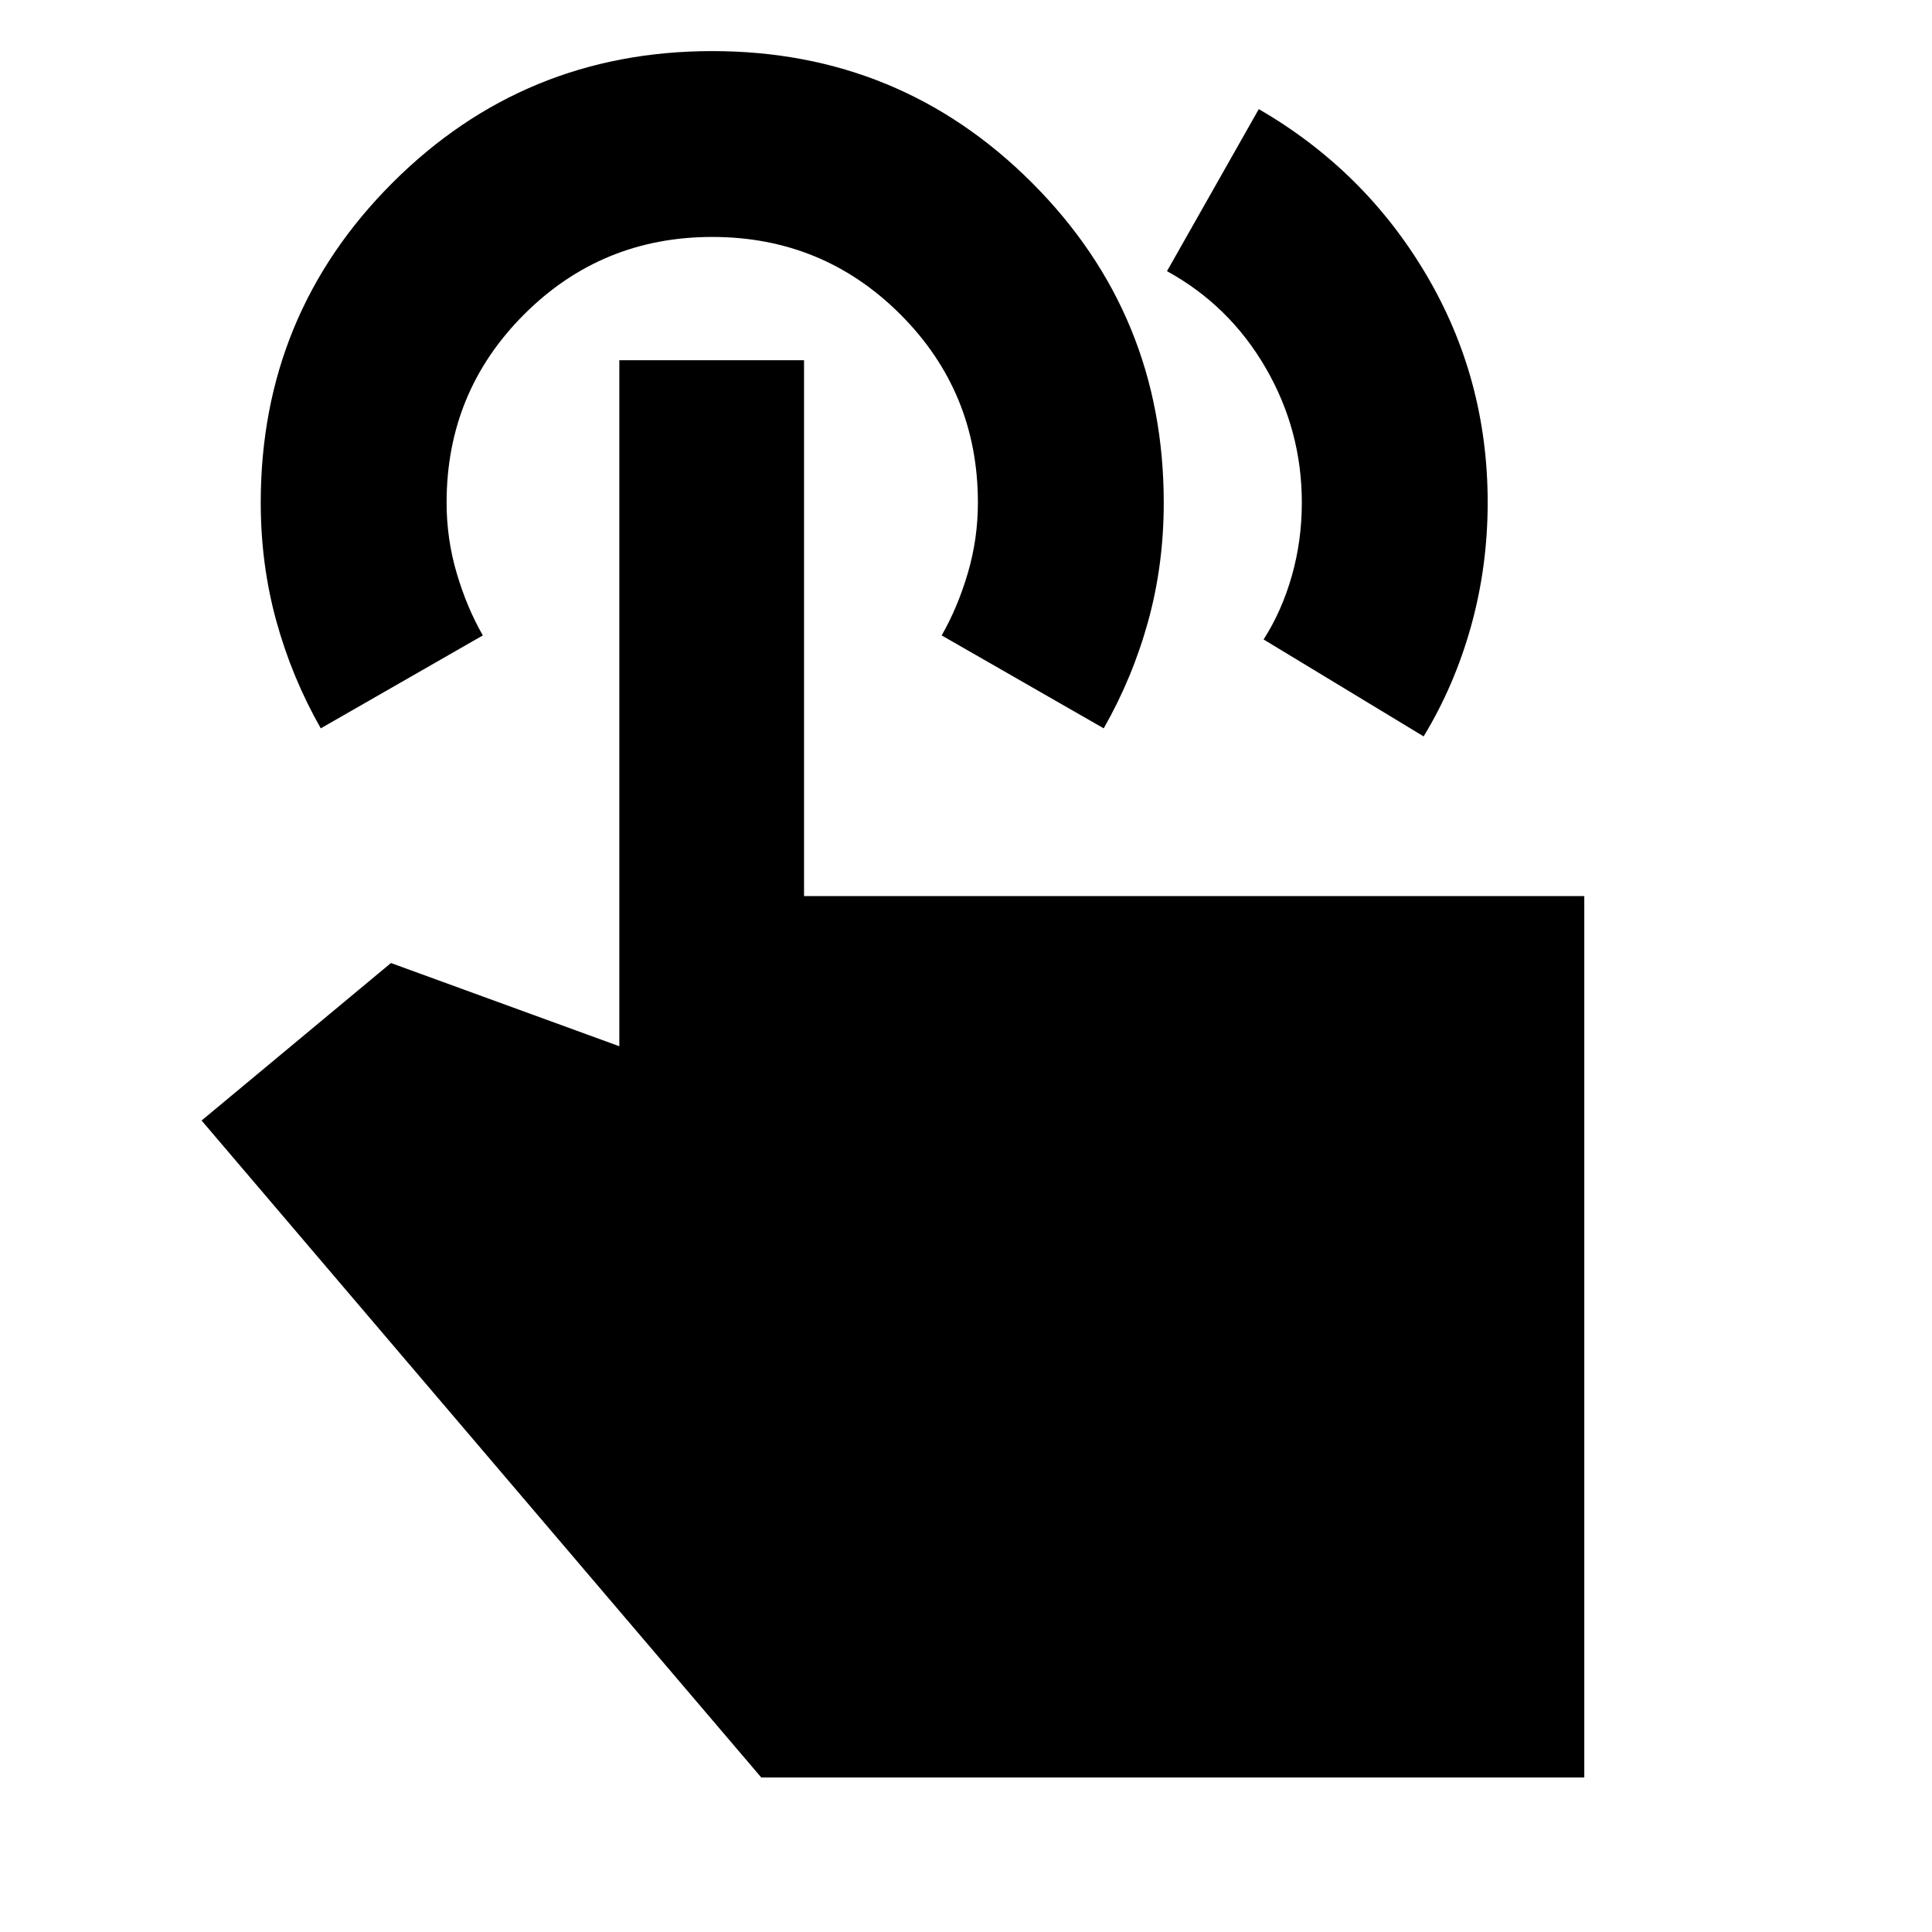 <svg xmlns="http://www.w3.org/2000/svg" height="20" viewBox="0 -960 960 960" width="20"><path d="m579.87-825.26 45.61-80.52q52.52 30.39 83.13 82.13 30.61 51.74 30.61 113.29 0 31.77-8.23 61.39-8.24 29.62-23.6 54.88l-79.52-48.17q9-14 14-31.5t5-36.5q0-36-18-67t-49-48ZM787.22-76.78H378.26L100.17-403.22l94.09-78.26 113.48 41.35V-781h91.78v266.26h387.7v437.96ZM159.39-598.09q-14.36-25.24-22.09-53.34-7.74-28.1-7.74-58.85 0-93.46 65.46-158.89 65.46-65.44 158.92-65.44 93.45 0 158.89 65.47 65.43 65.48 65.43 158.95 0 30.76-7.73 58.82-7.73 28.07-22.1 53.28l-80.52-46.17q8-14 13-31t5-35q0-55-38.5-93.5t-93.5-38.5q-55 0-93.5 38.5t-38.5 93.5q0 18 5 35t13 31l-80.52 46.17Z"/></svg>